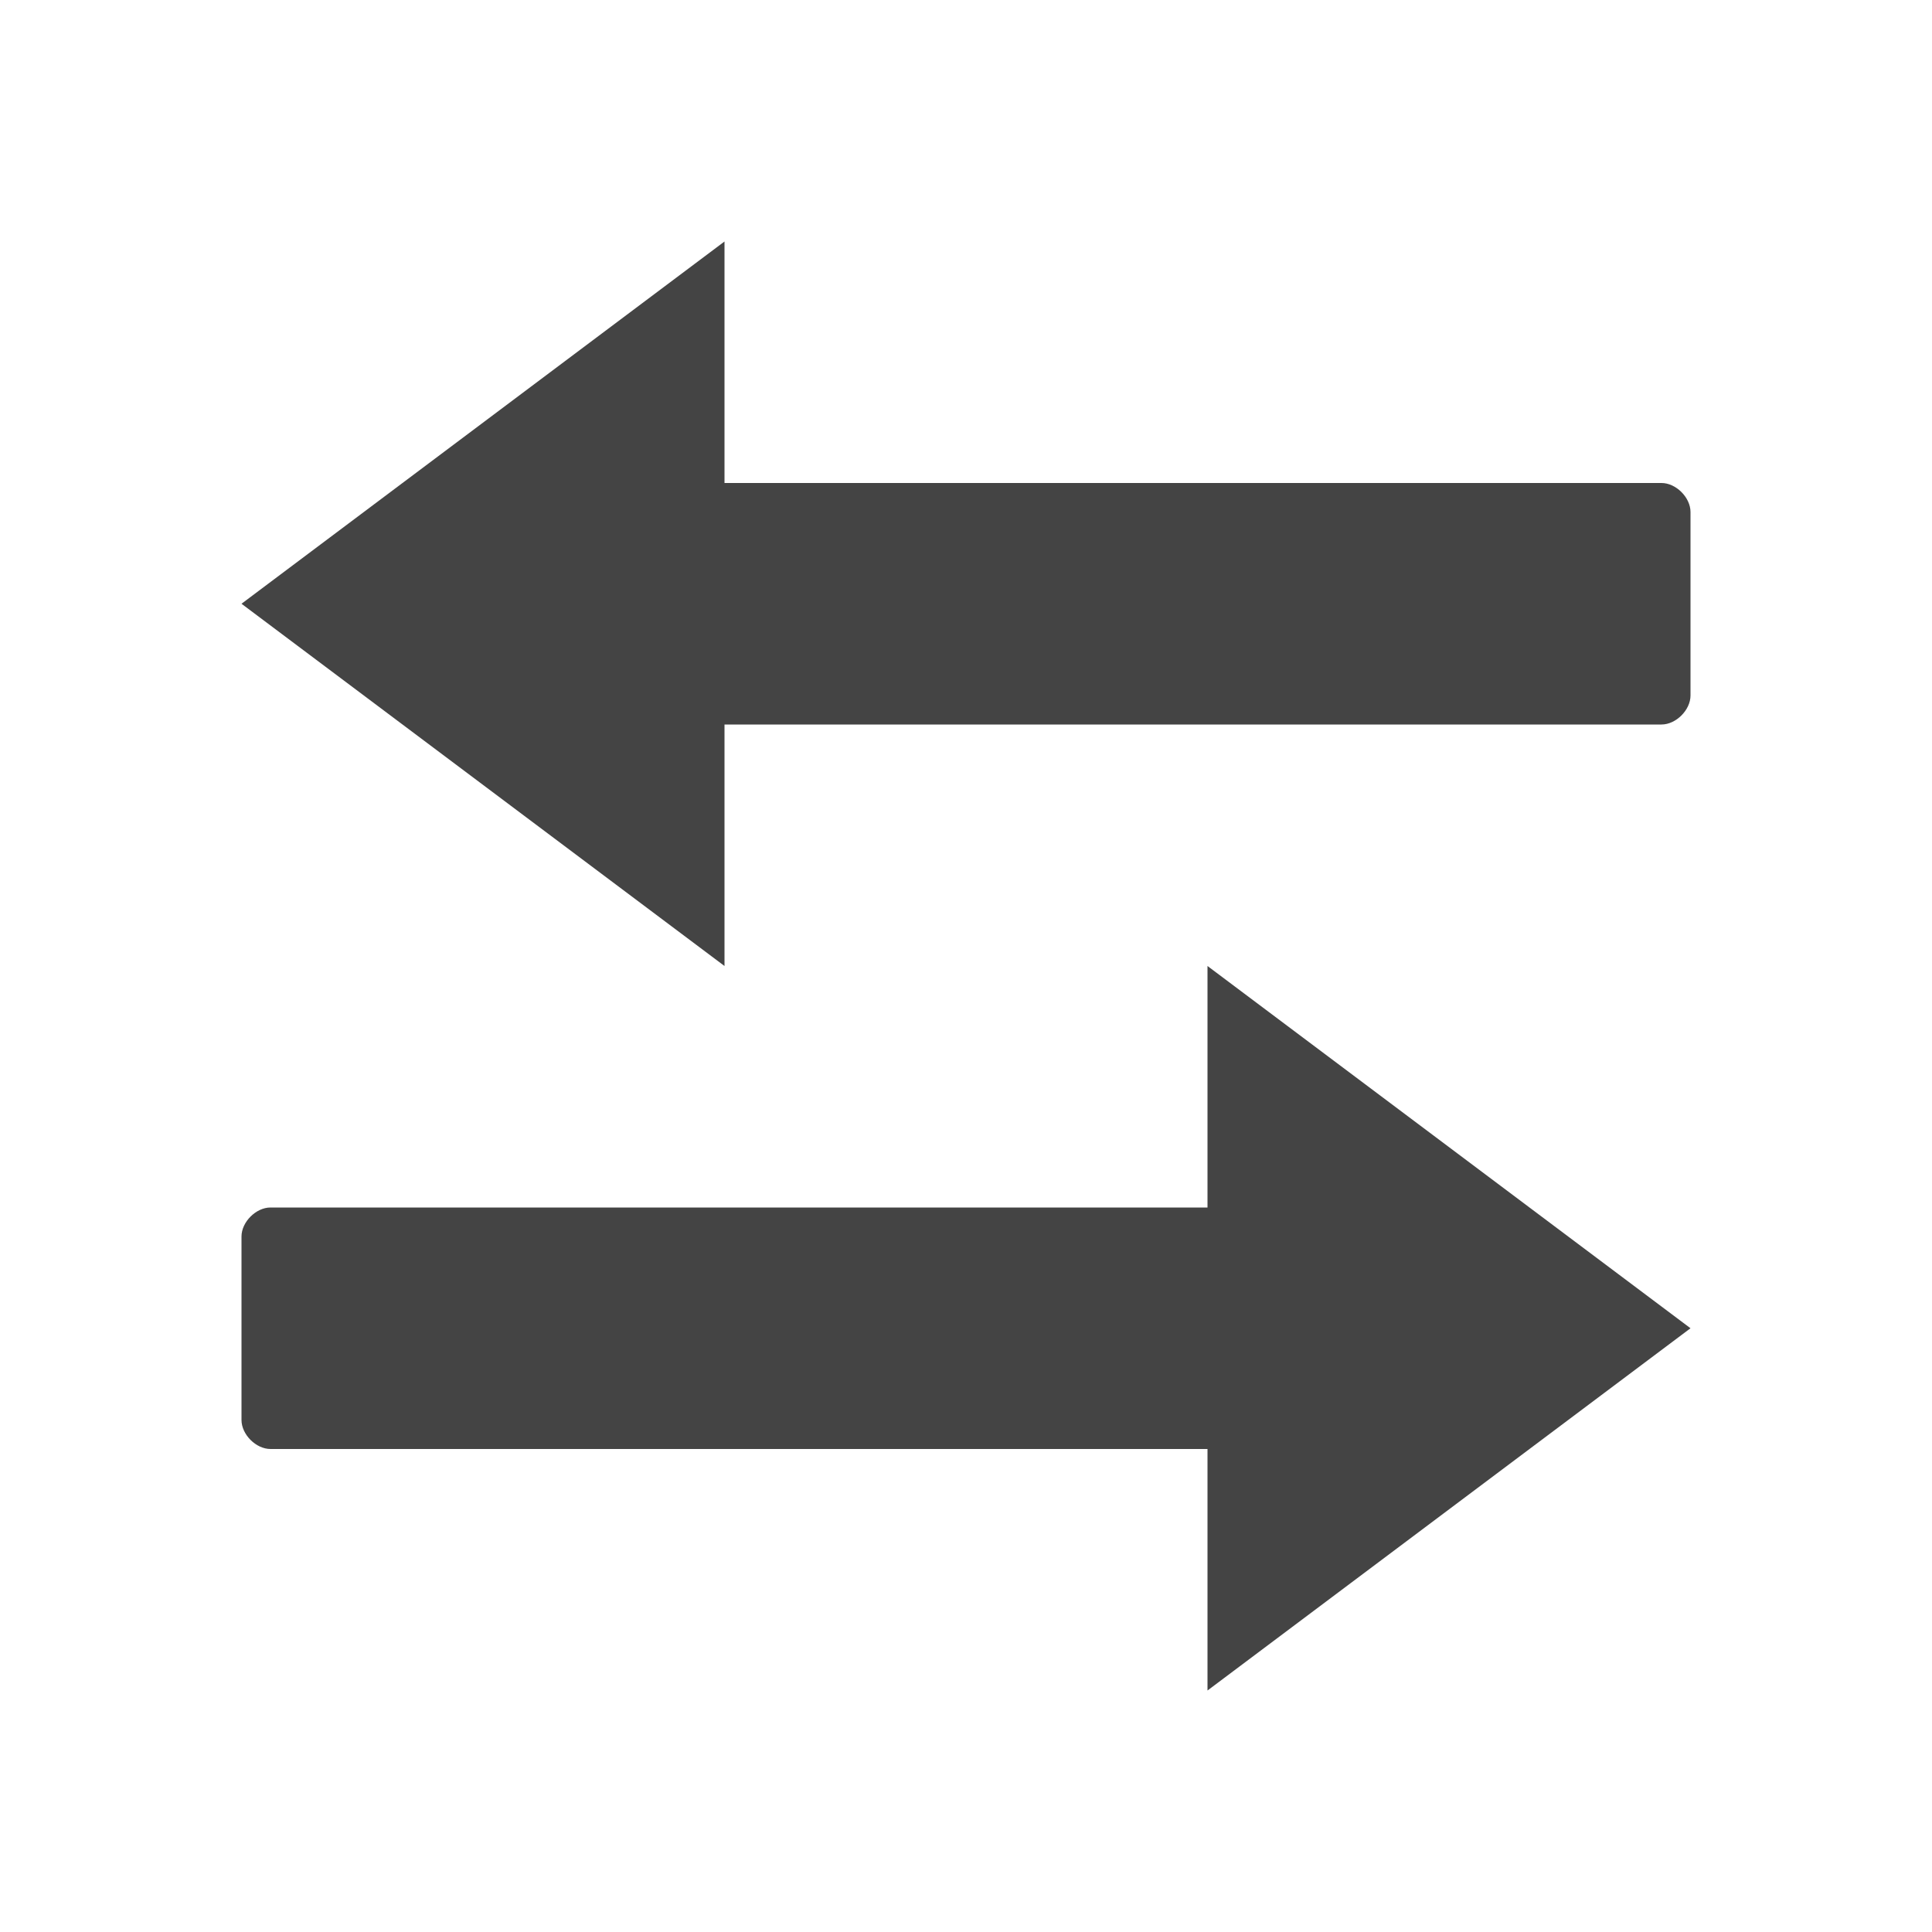 <?xml version="1.0"?><svg xmlns="http://www.w3.org/2000/svg" width="40" height="40" viewBox="0 0 40 40"><path fill="#444" d="m5 25.6c0-0.3 0.3-0.6 0.6-0.6h19.4v-5l10 7.5-10 7.5v-5h-19.4c-0.3 0-0.6-0.3-0.6-0.6v-3.8z m30-11.2c0 0.3-0.3 0.6-0.6 0.6h-19.4v5l-10-7.5 10-7.5v5h19.4c0.3 0 0.6 0.3 0.6 0.6v3.8z"></path></svg>